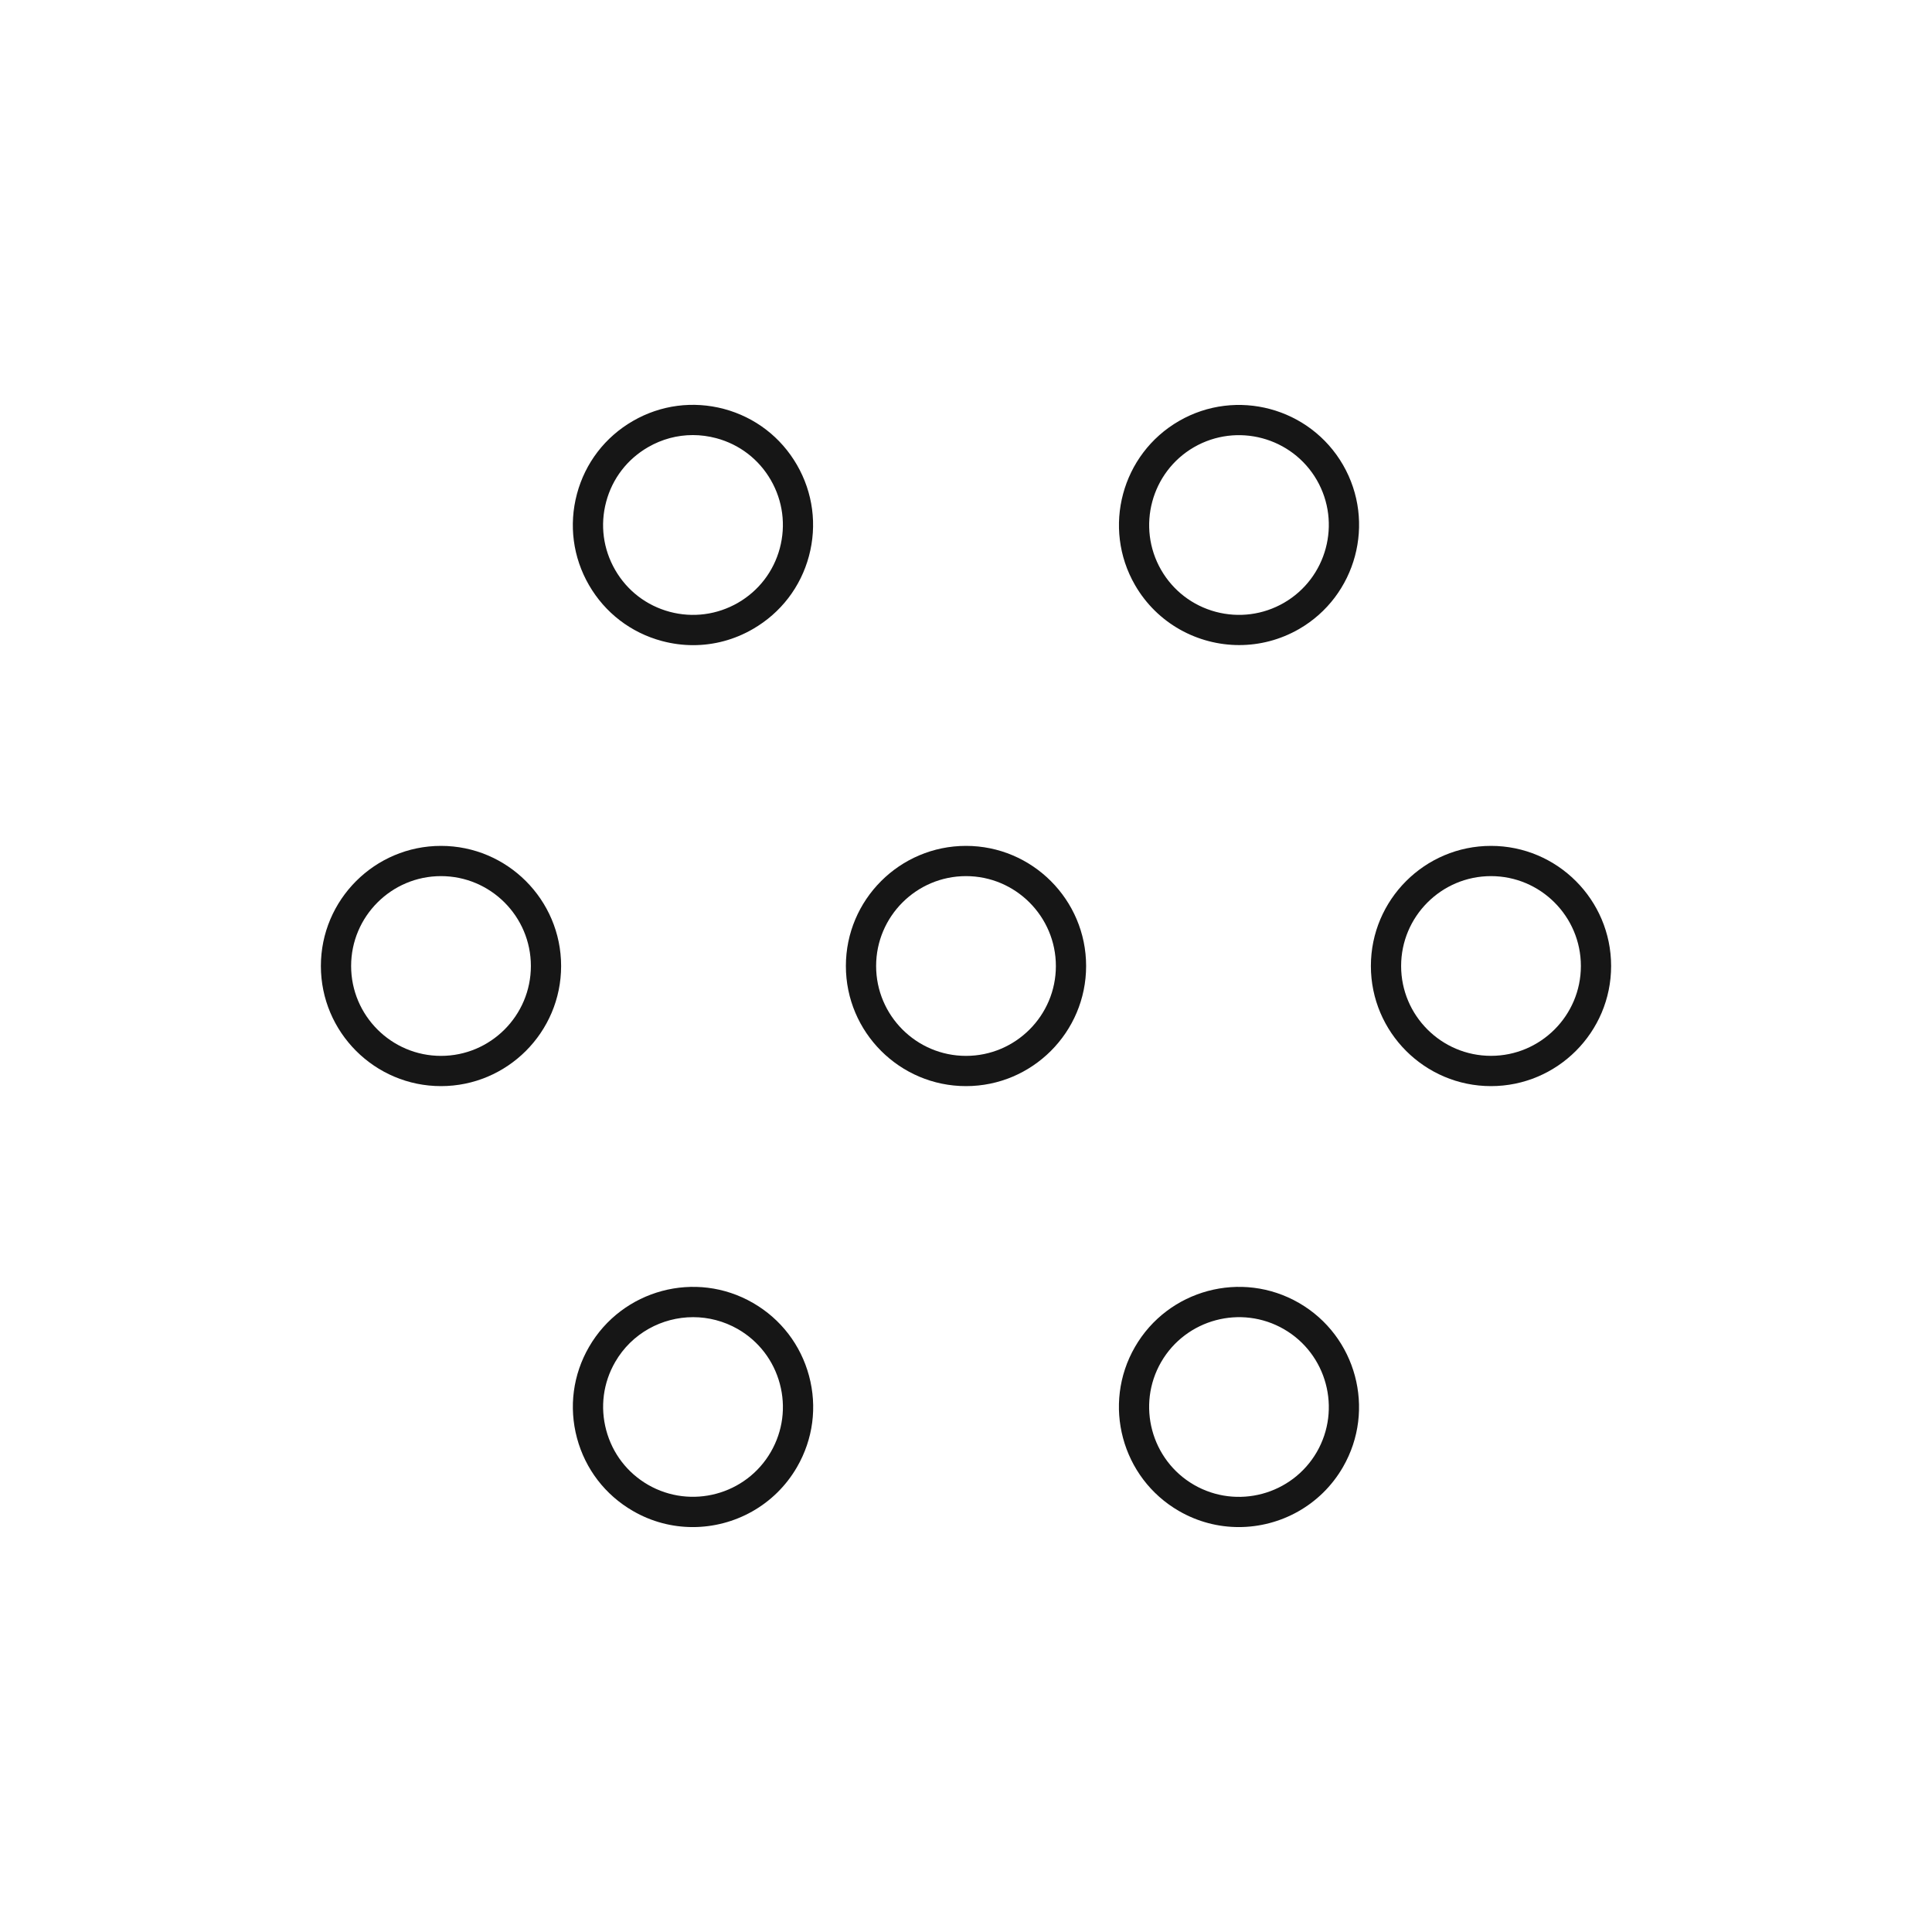 <svg width="46" height="46" viewBox="0 0 46 46" fill="none" xmlns="http://www.w3.org/2000/svg">
<path d="M16.495 36.359C16.01 36.359 15.519 36.236 15.071 35.976C14.409 35.594 13.936 34.977 13.738 34.24C13.54 33.502 13.642 32.731 14.024 32.07C14.812 30.706 16.564 30.232 17.93 31.023C18.592 31.405 19.065 32.022 19.263 32.759C19.461 33.497 19.359 34.268 18.977 34.929C18.447 35.846 17.484 36.359 16.495 36.359ZM16.503 31.361C15.763 31.361 15.042 31.744 14.647 32.429C14.361 32.924 14.286 33.501 14.434 34.053C14.582 34.605 14.936 35.067 15.431 35.353C16.453 35.941 17.764 35.59 18.353 34.57C18.639 34.075 18.715 33.498 18.567 32.946C18.419 32.394 18.065 31.932 17.57 31.646C17.233 31.453 16.866 31.361 16.503 31.361ZM29.495 36.359C29.01 36.359 28.519 36.236 28.07 35.976C26.705 35.188 26.235 33.435 27.023 32.07C27.811 30.704 29.563 30.233 30.929 31.023C32.294 31.811 32.764 33.564 31.976 34.929C31.447 35.846 30.484 36.359 29.495 36.359ZM27.646 32.43C27.057 33.452 27.408 34.764 28.429 35.354C29.451 35.943 30.762 35.592 31.353 34.571C31.942 33.549 31.591 32.237 30.57 31.647C29.549 31.058 28.237 31.408 27.646 32.43ZM35.5 25.86C33.923 25.86 32.64 24.577 32.64 23C32.64 21.423 33.923 20.14 35.5 20.14C37.077 20.14 38.36 21.423 38.36 23C38.36 24.577 37.077 25.86 35.5 25.86ZM35.5 20.86C34.32 20.86 33.36 21.82 33.36 23C33.36 24.18 34.32 25.139 35.5 25.139C36.68 25.139 37.64 24.18 37.64 23C37.64 21.82 36.68 20.86 35.5 20.86ZM23 25.86C21.423 25.86 20.14 24.577 20.14 23C20.14 21.423 21.423 20.14 23 20.14C24.577 20.14 25.86 21.423 25.86 23C25.86 24.577 24.577 25.86 23 25.86ZM23 20.86C21.82 20.86 20.86 21.82 20.86 23C20.86 24.18 21.82 25.14 23 25.14C24.18 25.14 25.14 24.181 25.14 23.001C25.14 21.821 24.18 20.86 23 20.86ZM10.5 25.86C8.923 25.86 7.64 24.577 7.64 23C7.64 21.423 8.923 20.14 10.5 20.14C12.077 20.14 13.36 21.423 13.36 23C13.36 24.577 12.077 25.86 10.5 25.86ZM10.5 20.86C9.32 20.86 8.36 21.82 8.36 23C8.36 24.18 9.32 25.14 10.5 25.14C11.68 25.14 12.64 24.181 12.64 23C12.64 21.819 11.68 20.86 10.5 20.86ZM16.504 15.361C16.256 15.361 16.006 15.328 15.759 15.262C15.021 15.064 14.405 14.591 14.023 13.93C13.641 13.269 13.54 12.498 13.737 11.76C13.934 11.022 14.408 10.405 15.07 10.023C15.731 9.641 16.501 9.541 17.239 9.737C17.977 9.935 18.593 10.408 18.975 11.069C19.357 11.731 19.458 12.502 19.261 13.239C19.064 13.976 18.59 14.593 17.929 14.975C17.489 15.231 17 15.361 16.504 15.361ZM16.496 10.359C16.125 10.359 15.76 10.456 15.43 10.647C14.935 10.933 14.58 11.394 14.433 11.946C14.285 12.498 14.361 13.075 14.647 13.57C14.932 14.065 15.394 14.419 15.946 14.567C16.496 14.714 17.074 14.638 17.57 14.353C18.065 14.067 18.419 13.606 18.567 13.054C18.714 12.502 18.639 11.926 18.353 11.43C18.067 10.934 17.606 10.581 17.054 10.433C16.869 10.384 16.682 10.359 16.496 10.359ZM29.505 15.359C28.516 15.359 27.553 14.846 27.024 13.93C26.236 12.564 26.706 10.812 28.071 10.024C29.438 9.235 31.189 9.706 31.977 11.07C32.765 12.436 32.295 14.189 30.93 14.977C30.48 15.236 29.989 15.359 29.505 15.359ZM27.646 13.57C27.932 14.065 28.394 14.419 28.946 14.567C29.496 14.713 30.074 14.639 30.57 14.353C31.591 13.763 31.942 12.452 31.353 11.43C30.762 10.408 29.452 10.058 28.429 10.647C27.409 11.237 27.058 12.548 27.646 13.57Z" fill="#161616"/>
</svg>

